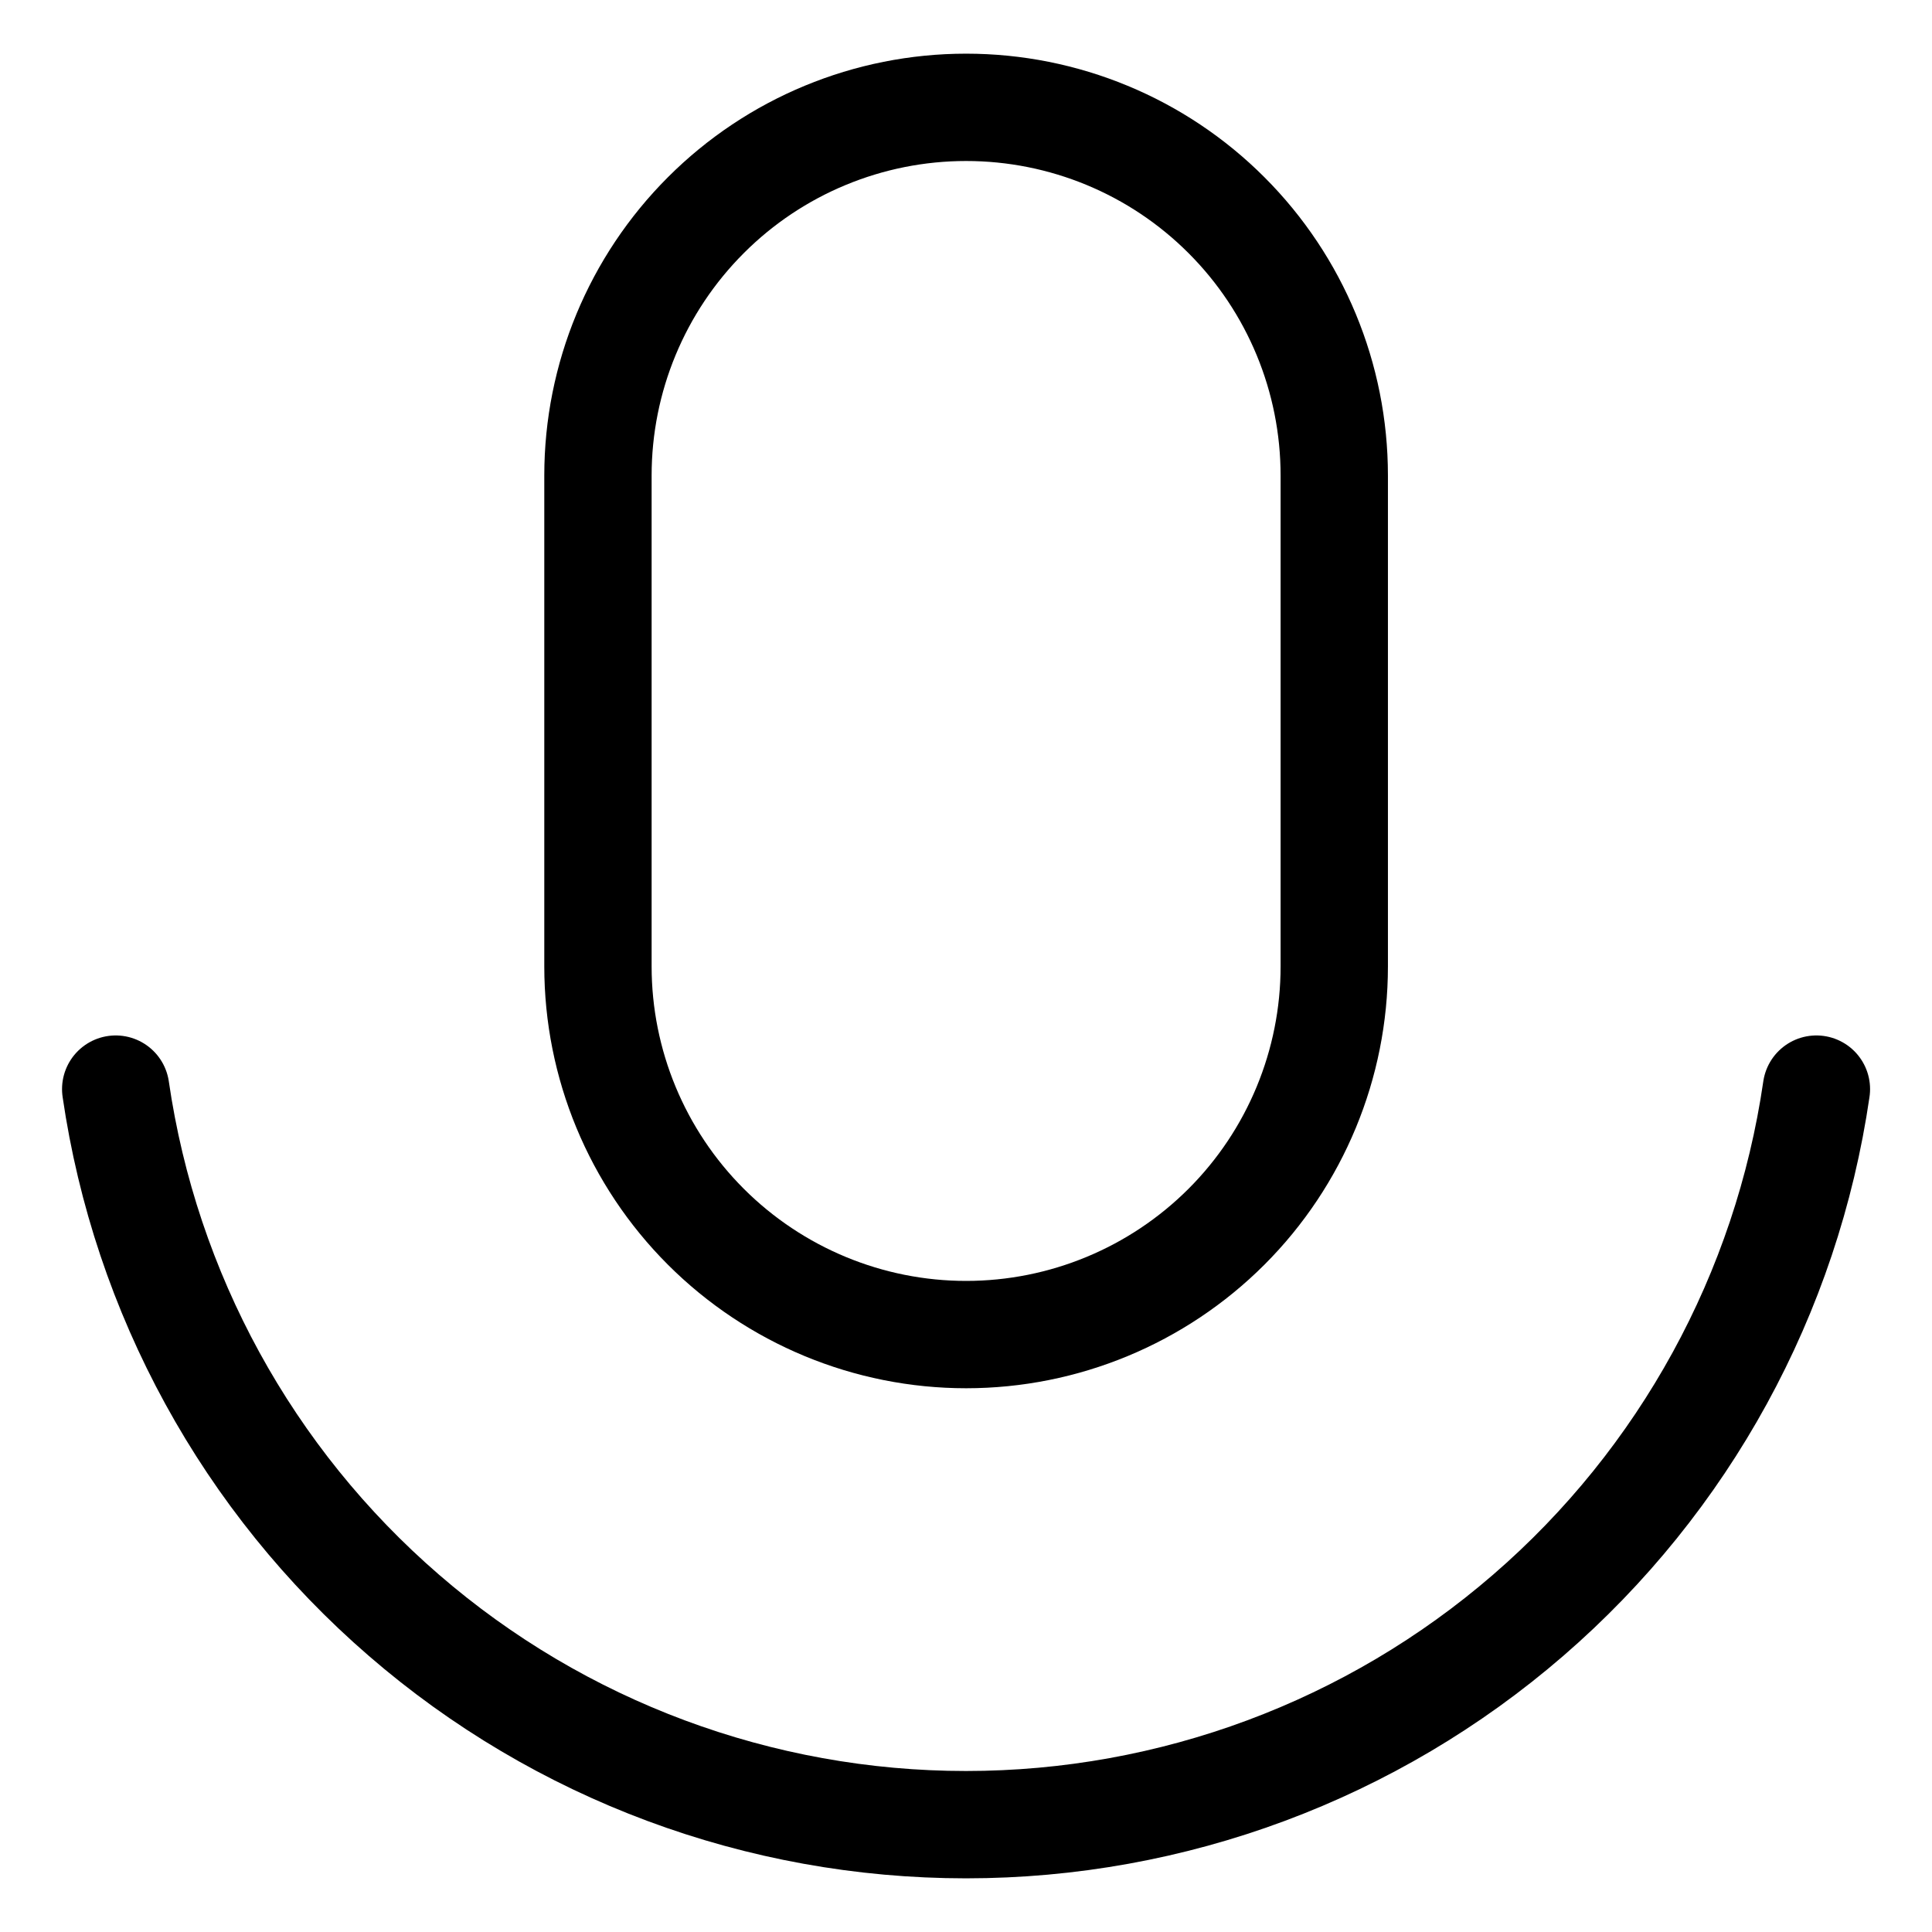 <svg width="18" height="18" viewBox="0 0 18 18" fill="none" xmlns="http://www.w3.org/2000/svg">
<path d="M1.078 10.147C1.355 12.051 2.308 13.791 3.763 15.049C5.217 16.308 7.077 17 9 17C10.924 17 12.783 16.308 14.238 15.049C15.693 13.791 16.646 12.051 16.923 10.147M9.001 1C8.092 1 7.219 1.361 6.576 2.005C5.933 2.648 5.571 3.52 5.571 4.43V9.004C5.571 9.913 5.933 10.786 6.576 11.429C7.219 12.072 8.092 12.434 9.001 12.434C9.911 12.434 10.784 12.072 11.427 11.429C12.07 10.786 12.431 9.913 12.431 9.004V4.43C12.431 3.52 12.07 2.648 11.427 2.005C10.784 1.361 9.911 1 9.001 1Z" stroke="black" stroke-linecap="round" stroke-linejoin="round"/>
</svg>
